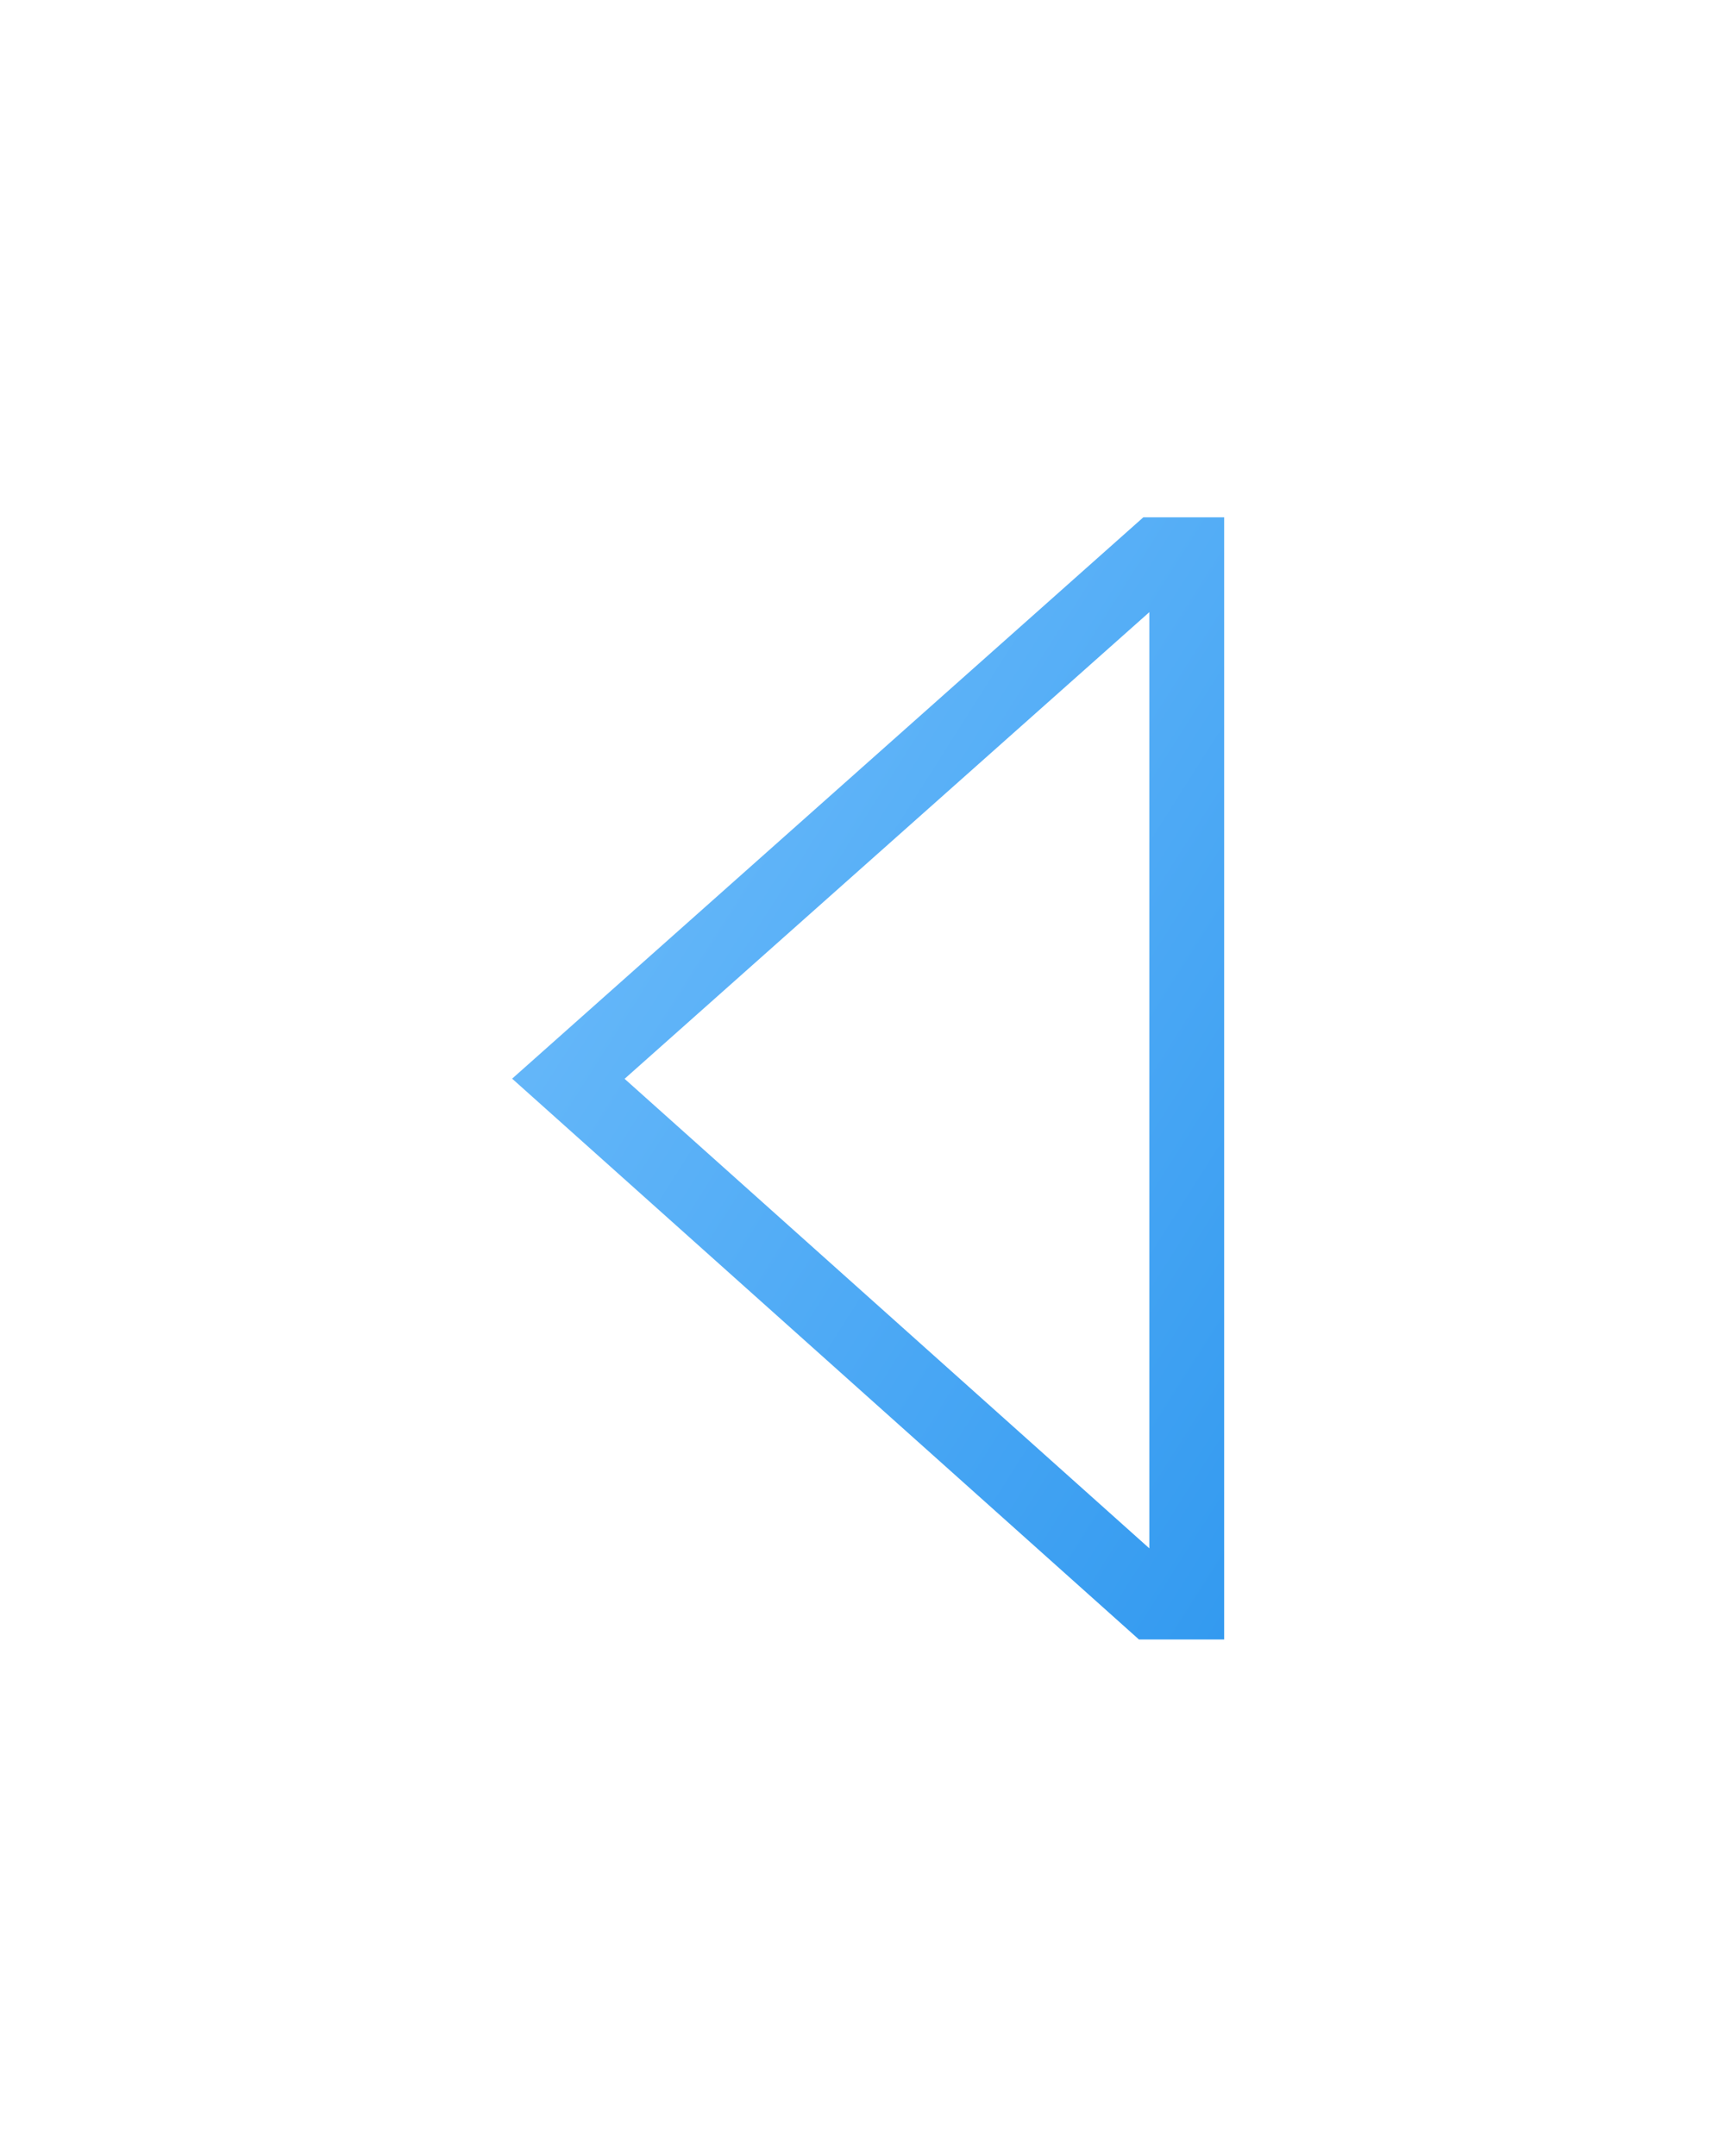 <svg width="36" height="45" fill="none" xmlns="http://www.w3.org/2000/svg"><g filter="url(#filter0_d)"><path d="M25.549 30.219h-1.78L10.688 18.514 23.861 6.797h1.687V30.22zM13.035 18.517l10.951 9.8V8.777l-10.951 9.74z" fill="url(#paint0_linear)"/></g><defs><linearGradient id="paint0_linear" x1="10.688" y1="6.797" x2="31.878" y2="20.243" gradientUnits="userSpaceOnUse"><stop stop-color="#74C0FC"/><stop offset="1" stop-color="#339AF0"/></linearGradient><filter id="filter0_d" x="-4" y="0" width="45" height="45" filterUnits="userSpaceOnUse" color-interpolation-filters="sRGB"><feFlood flood-opacity="0" result="BackgroundImageFix"/><feColorMatrix in="SourceAlpha" values="0 0 0 0 0 0 0 0 0 0 0 0 0 0 0 0 0 0 127 0"/><feMorphology radius="5" in="SourceAlpha" result="effect1_dropShadow"/><feOffset dy="4"/><feGaussianBlur stdDeviation="7.5"/><feColorMatrix values="0 0 0 0 0.302 0 0 0 0 0.663 0 0 0 0 0.961 0 0 0 1 0"/><feBlend in2="BackgroundImageFix" result="effect1_dropShadow"/><feBlend in="SourceGraphic" in2="effect1_dropShadow" result="shape"/></filter></defs></svg>